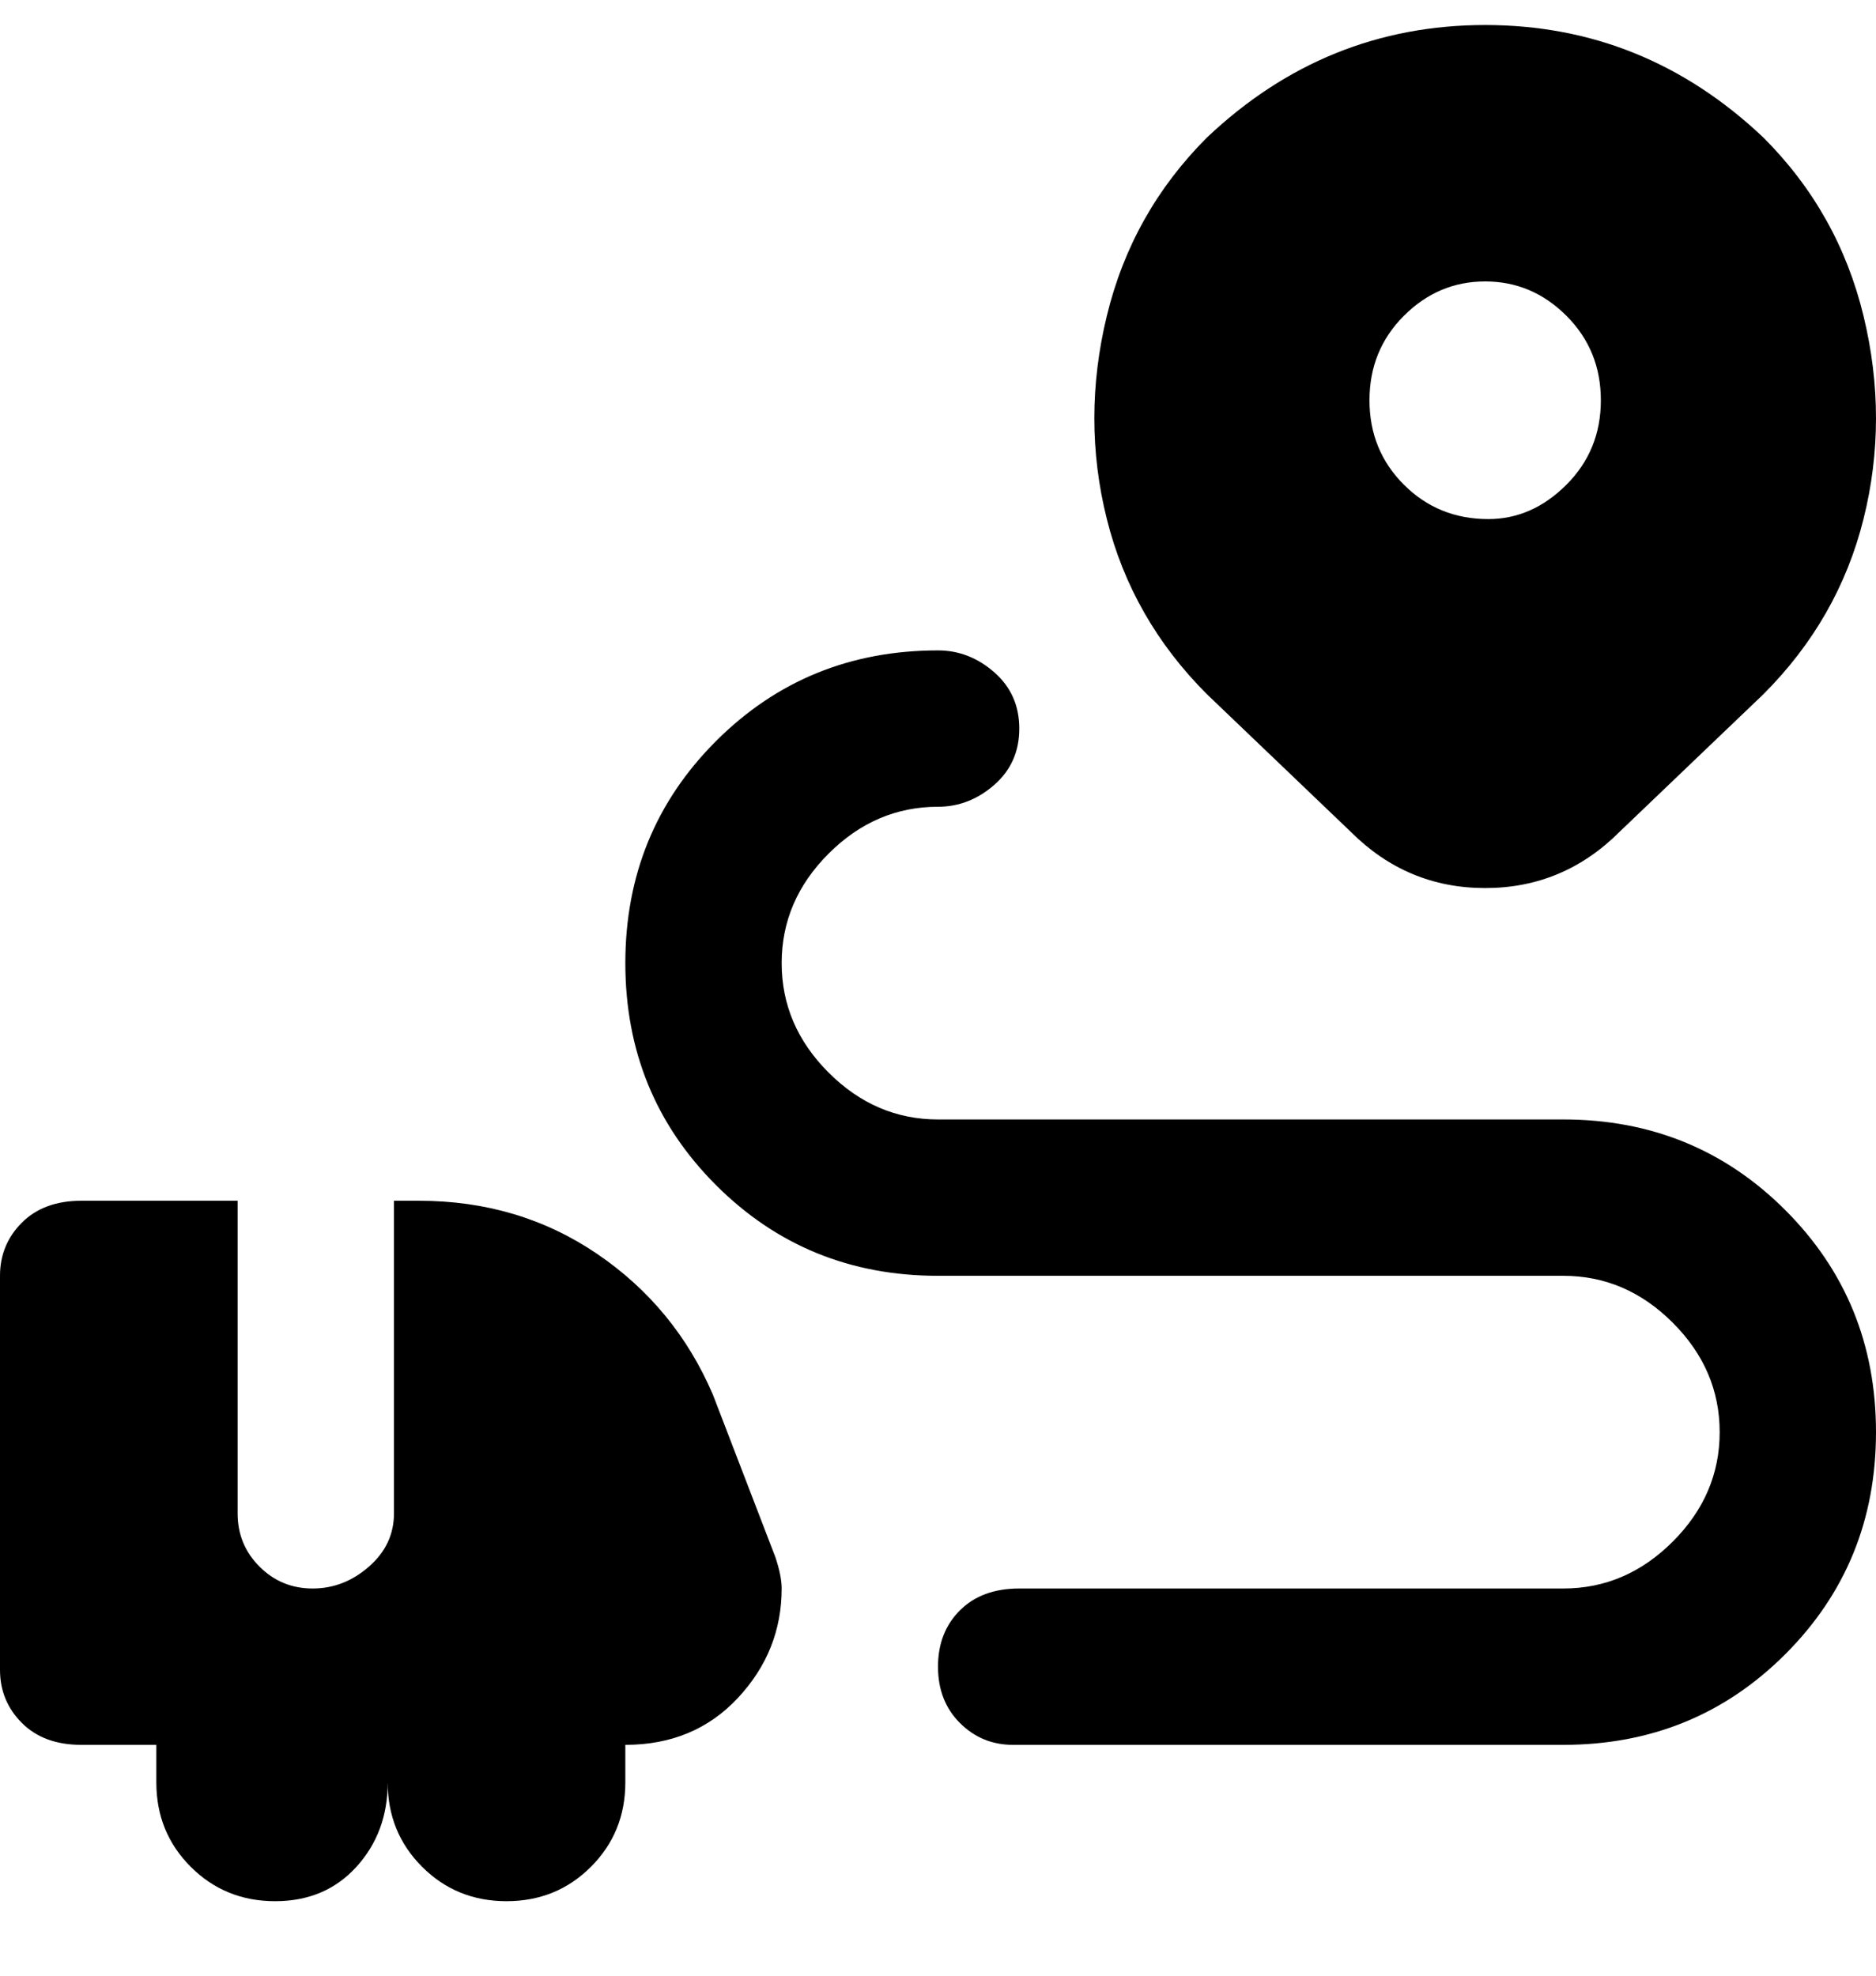 <svg viewBox="0 0 300 316" xmlns="http://www.w3.org/2000/svg"><path d="M282 22Q263 4 237.5 4T193 22q-12 12-16 28.5t0 32.5q4 16 16 28l23 22q9 9 21.5 9t21.5-9l23-22q12-12 16-28t0-32.5Q294 34 282 22zm-44 61q-8 0-13.5-5.5T219 64q0-8 5.5-13.5t13-5.5q7.5 0 13 5.5T256 64q0 8-5.5 13.5T238 83zm62 146q0-21-14.5-35.5T250 179H150q-10 0-17.5-7.5T125 154q0-10 7.5-17.5T150 129q5 0 9-3.5t4-9q0-5.5-4-9t-9-3.5q-21 0-35.5 14.5T100 154q0 21 14.5 35.5T150 204h100q10 0 17.5 7.5T275 229q0 10-7.5 17.5T250 254h-87q-6 0-9.5 3.5t-3.5 9q0 5.5 3.5 9t8.5 3.5h88q21 0 35.5-14.5T300 229zm-176 20l-10-26q-6-14-18.5-22.5T67 192h-4v50q0 5-4 8.5t-9 3.5q-5 0-8.5-3.5T38 242v-50H13q-6 0-9.5 3.5T0 204v63q0 5 3.5 8.5T13 279h12v6q0 8 5.5 13.5T44 304q8 0 13-5.5t5-13.5q0 8 5.5 13.5T81 304q8 0 13.5-5.5T100 285v-6q11 0 18-7.5t7-17.5q0-2-1-5z"/></svg>